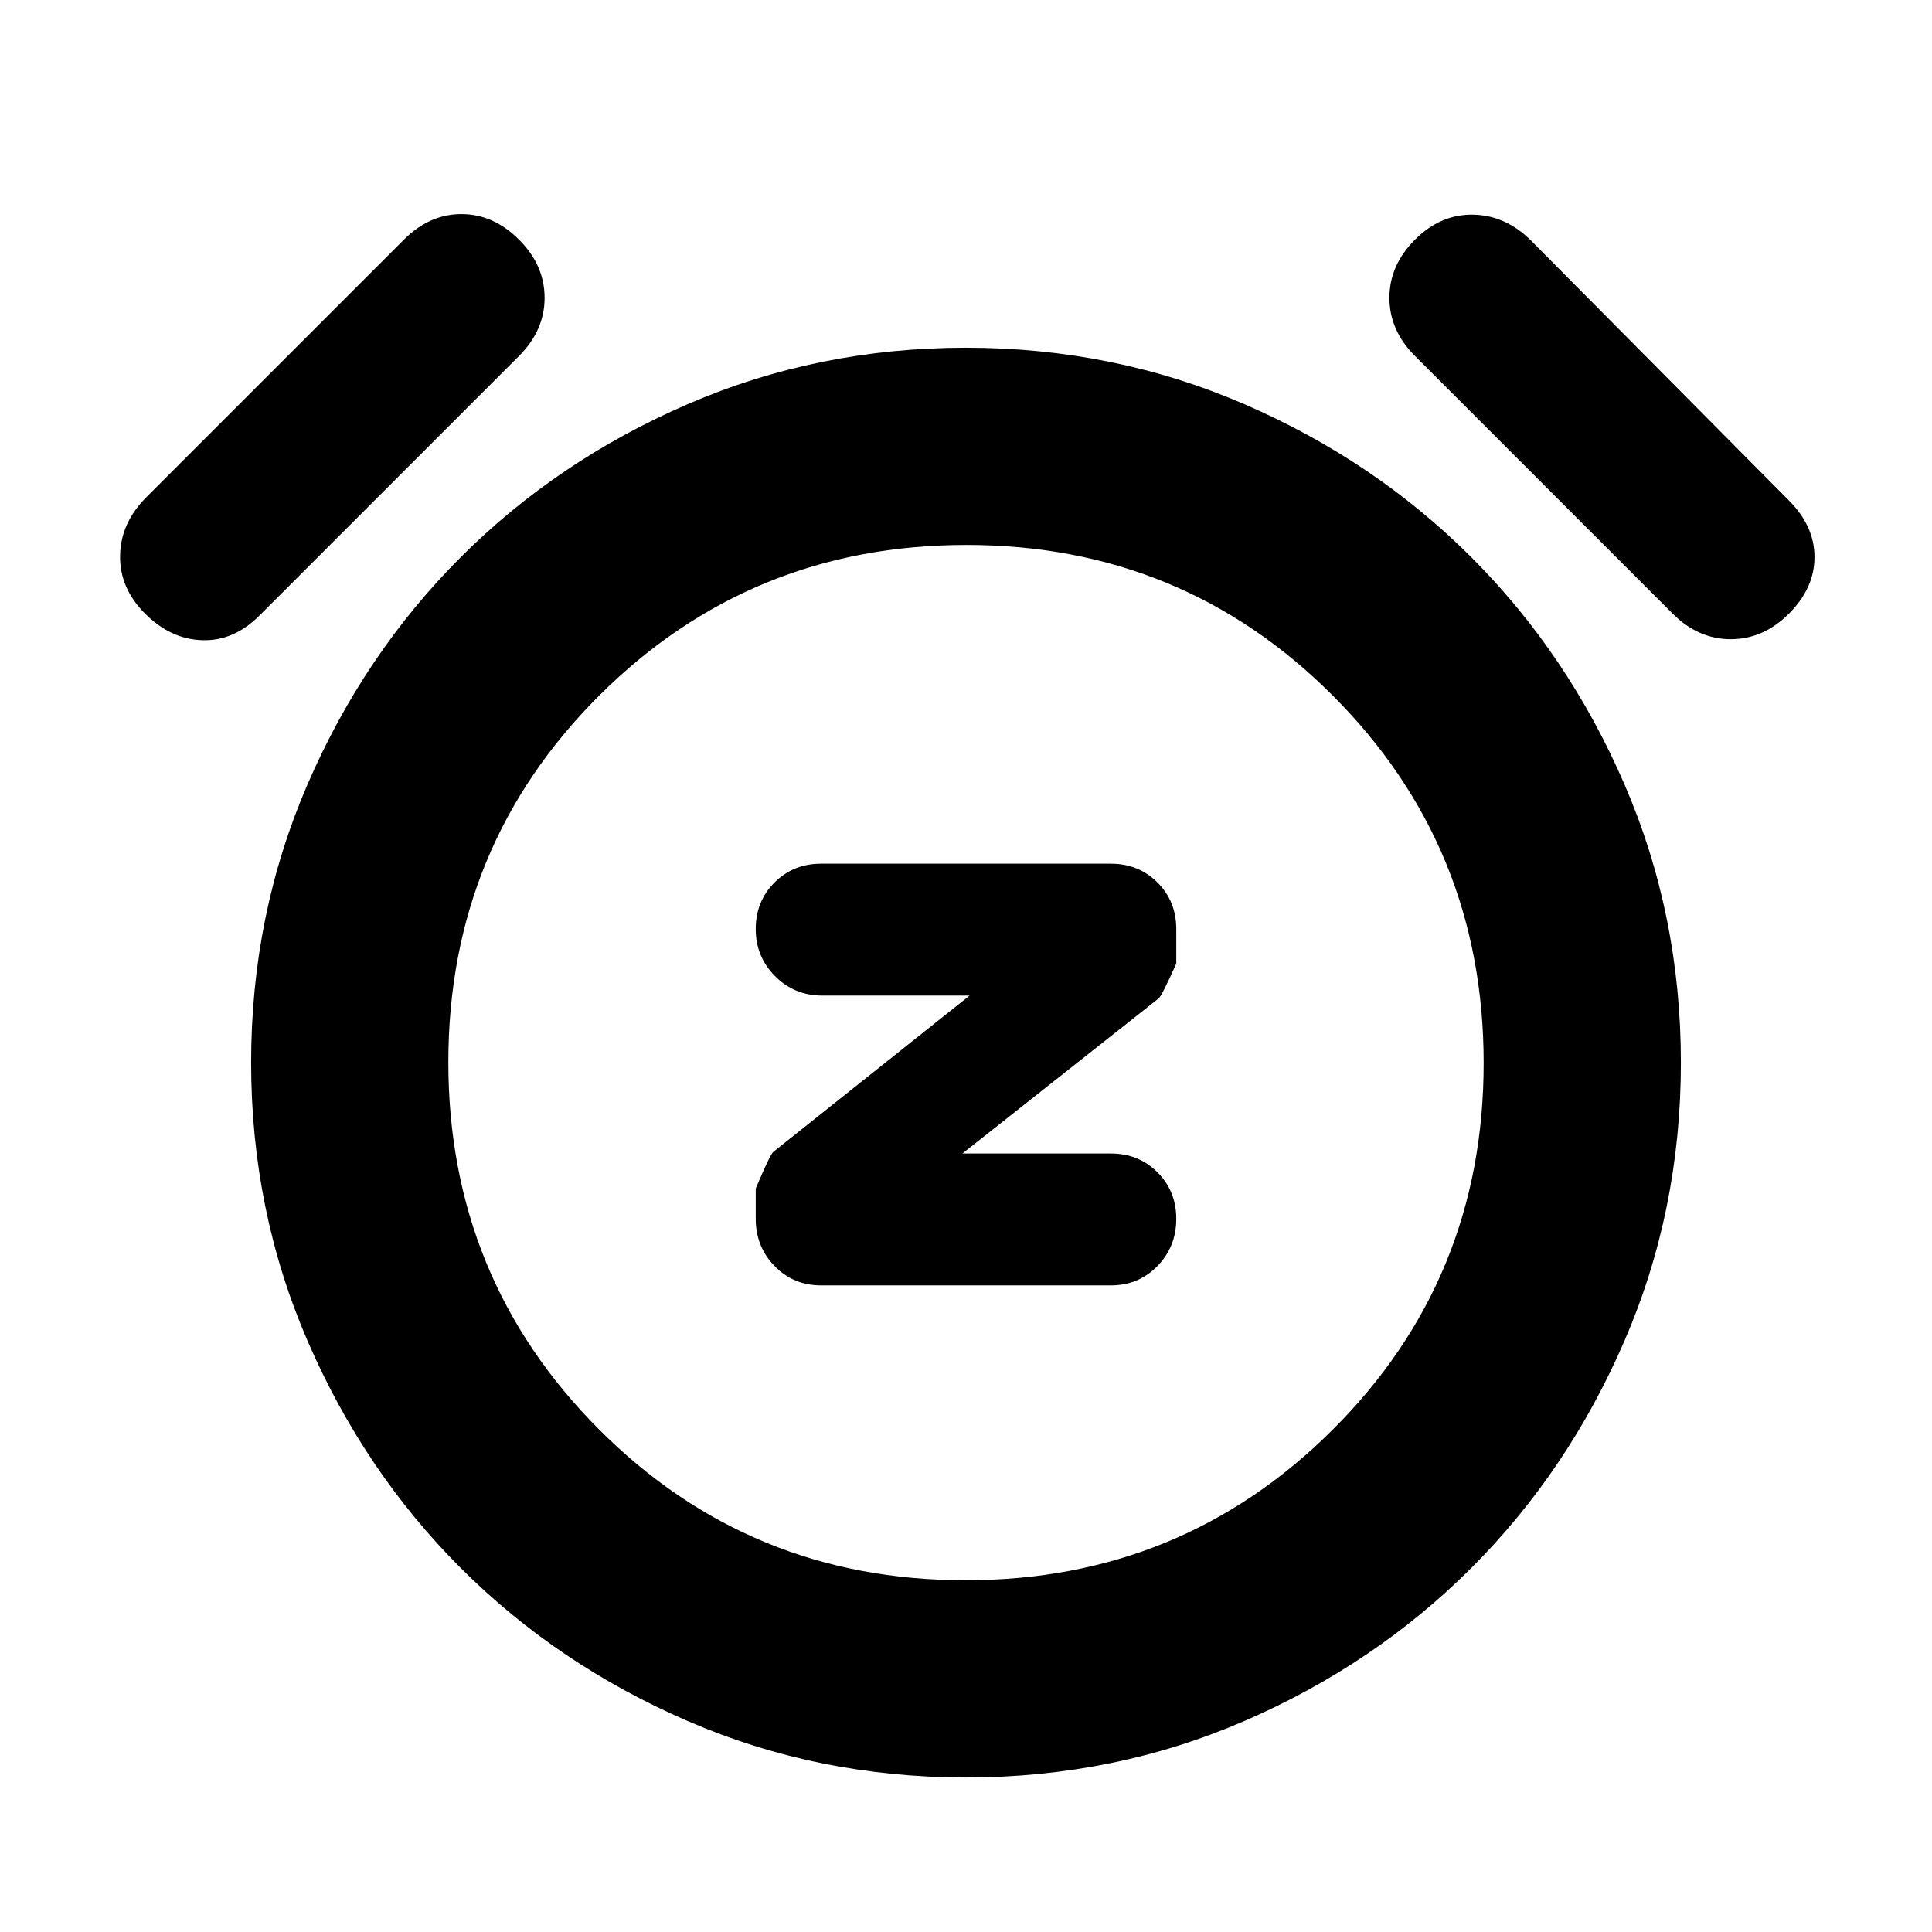<svg xmlns="http://www.w3.org/2000/svg" height="20" viewBox="0 -960 960 960" width="20"><path d="m478.22-386.83 97.54-77.1q1.59-1.33 8.72-17.27v-17.15q0-13.79-9.34-23.13-9.35-9.35-23.14-9.35H408q-13.79 0-23.14 9.35-9.34 9.34-9.34 23.13t9.63 23.42q9.62 9.63 23.42 9.63h73.21l-97.55 77.68q-1.58 1.32-8.71 18.19v15.08q0 13.79 9.34 23.42 9.35 9.63 23.14 9.63h144q13.79 0 23.14-9.63 9.34-9.63 9.34-23.42 0-13.79-9.34-23.13-9.35-9.35-23.14-9.35h-73.78ZM480-76.78q-73.39 0-138.2-28.01-64.81-28.02-112.9-76.11t-76.11-112.9q-28.01-64.81-28.01-138.2 0-73.39 28.01-138.2 28.02-64.81 76.11-112.9t112.9-76.11q64.81-28.01 138.2-28.01 73.39 0 138.2 28.01 64.81 28.02 112.9 76.11t76.11 112.9q28.01 64.81 28.01 138.2 0 73.39-28.01 138.2-28.02 64.81-76.11 112.9t-112.9 76.11Q553.39-76.78 480-76.78ZM480-432ZM72.09-655.09q-12.7-12.69-12.42-28.89.29-16.19 12.98-28.89L200.7-840.91q12.69-12.7 28.6-12.7 15.92 0 28.61 12.7 12.7 12.69 12.7 28.89 0 16.19-12.7 28.89L128.87-654.09q-12.7 12.7-28.39 12.2-15.7-.5-28.39-13.2Zm816.82 0q-12.69 12.7-28.89 12.7-16.19 0-28.89-12.7L703.09-783.13q-12.7-12.7-12.7-28.89 0-16.2 12.7-28.89 12.69-12.7 28.89-12.42 16.19.29 28.89 12.98L888.91-711.3q12.7 12.69 12.7 28.1 0 15.42-12.7 28.11ZM479.78-174.78q107.39 0 182.42-74.8 75.02-74.8 75.02-182.2 0-107.39-74.8-182.42-74.8-75.02-182.2-75.02-107.39 0-182.42 74.8-75.02 74.8-75.02 182.2 0 107.39 74.8 182.42 74.8 75.02 182.2 75.02Z"/></svg>